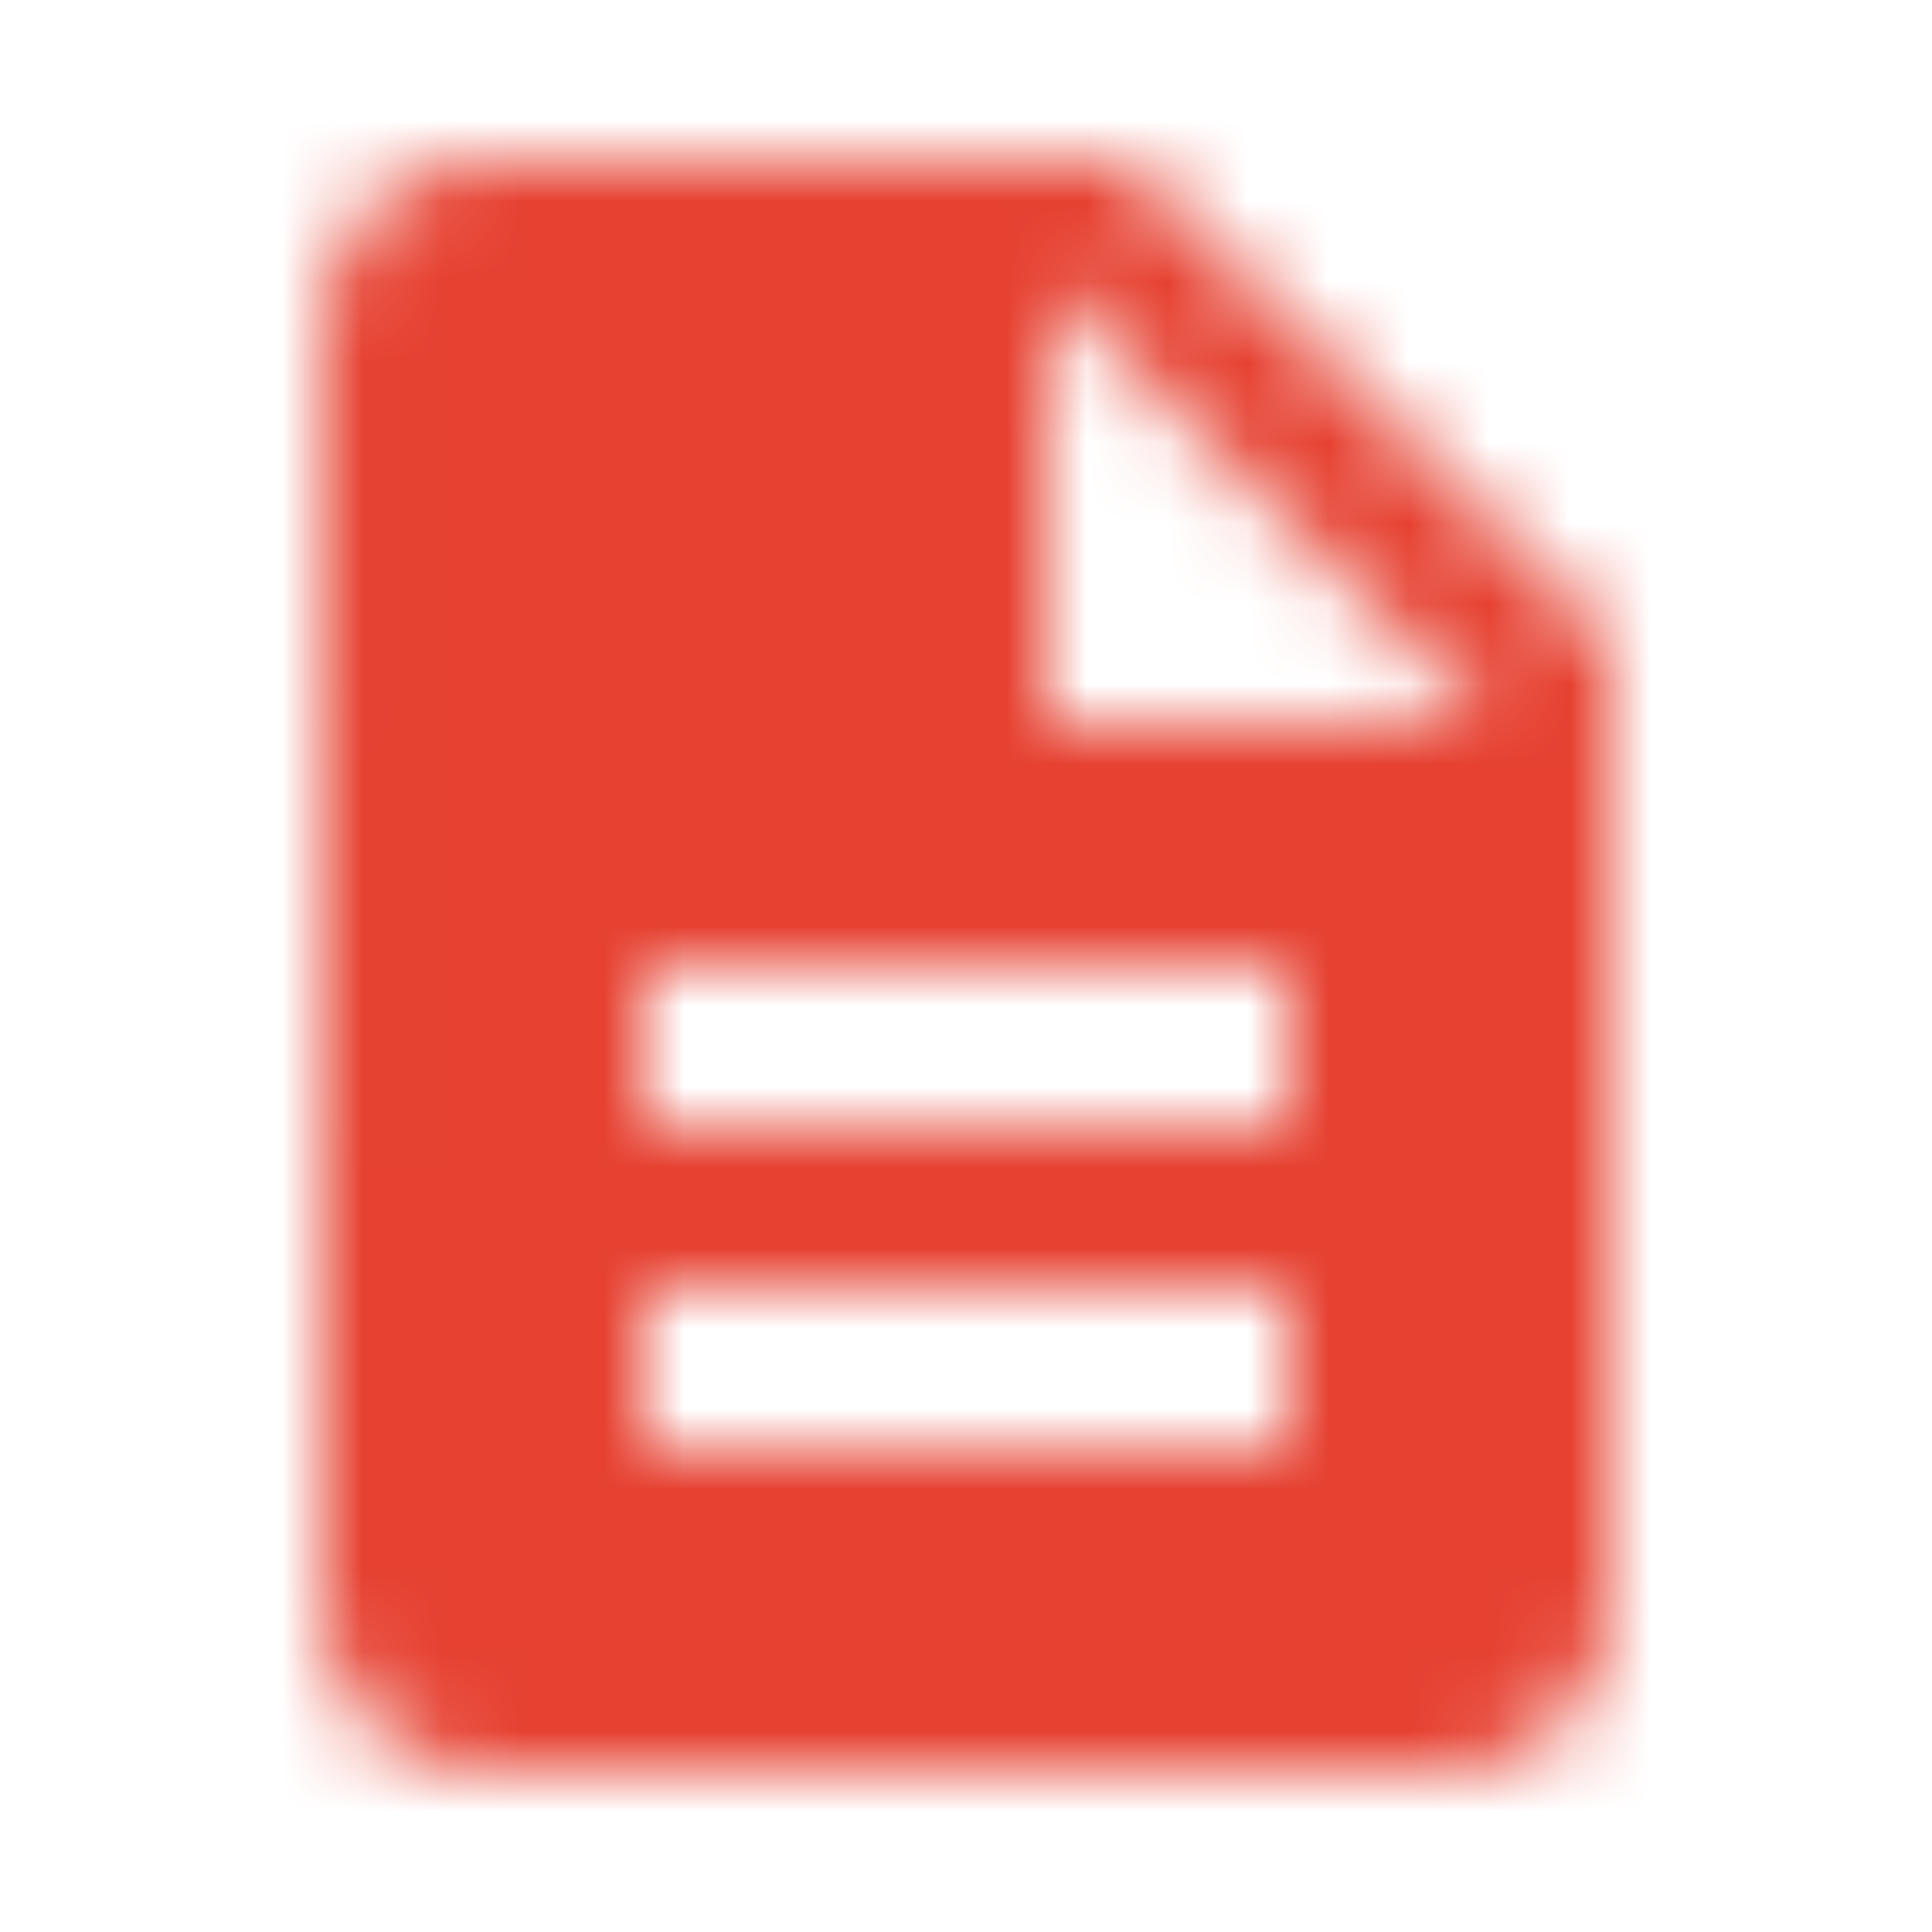 <?xml version="1.0" encoding="UTF-8"?>
<svg width="24px" height="24px" viewBox="0 0 24 24" version="1.1" xmlns="http://www.w3.org/2000/svg" xmlns:xlink="http://www.w3.org/1999/xlink">
    <!-- Generator: Sketch 47 (45396) - http://www.bohemiancoding.com/sketch -->
    <title>Icon / File</title>
    <desc>Created with Sketch.</desc>
    <defs>
        <path d="M10,0 L2,0 C0.9,0 0.01,0.9 0.01,2 L0,18 C0,19.1 0.89,20 1.99,20 L14,20 C15.1,20 16,19.1 16,18 L16,6 L10,0 Z M12,16 L4,16 L4,14 L12,14 L12,16 Z M12,12 L4,12 L4,10 L12,10 L12,12 Z M9,7 L9,1.5 L14.5,7 L9,7 Z" id="path-1"></path>
    </defs>
    <g id="Symbols" stroke="none" stroke-width="1" fill="none" fill-rule="evenodd">
        <g id="Icon-/-File">
            <g transform="translate(4, 2)">
                <mask id="mask-2" fill="white">
                    <use xlink:href="#path-1"></use>
                </mask>
                <g id="Shape" fill-rule="nonzero"></g>
                <g id="Colour-/-Red" mask="url(#mask-2)" fill="#E64131">
                    <g transform="translate(-4, -2)" id="Shape">
                        <polygon points="0 0 24 0 24 24 0 24"></polygon>
                    </g>
                </g>
            </g>
        </g>
    </g>
</svg>